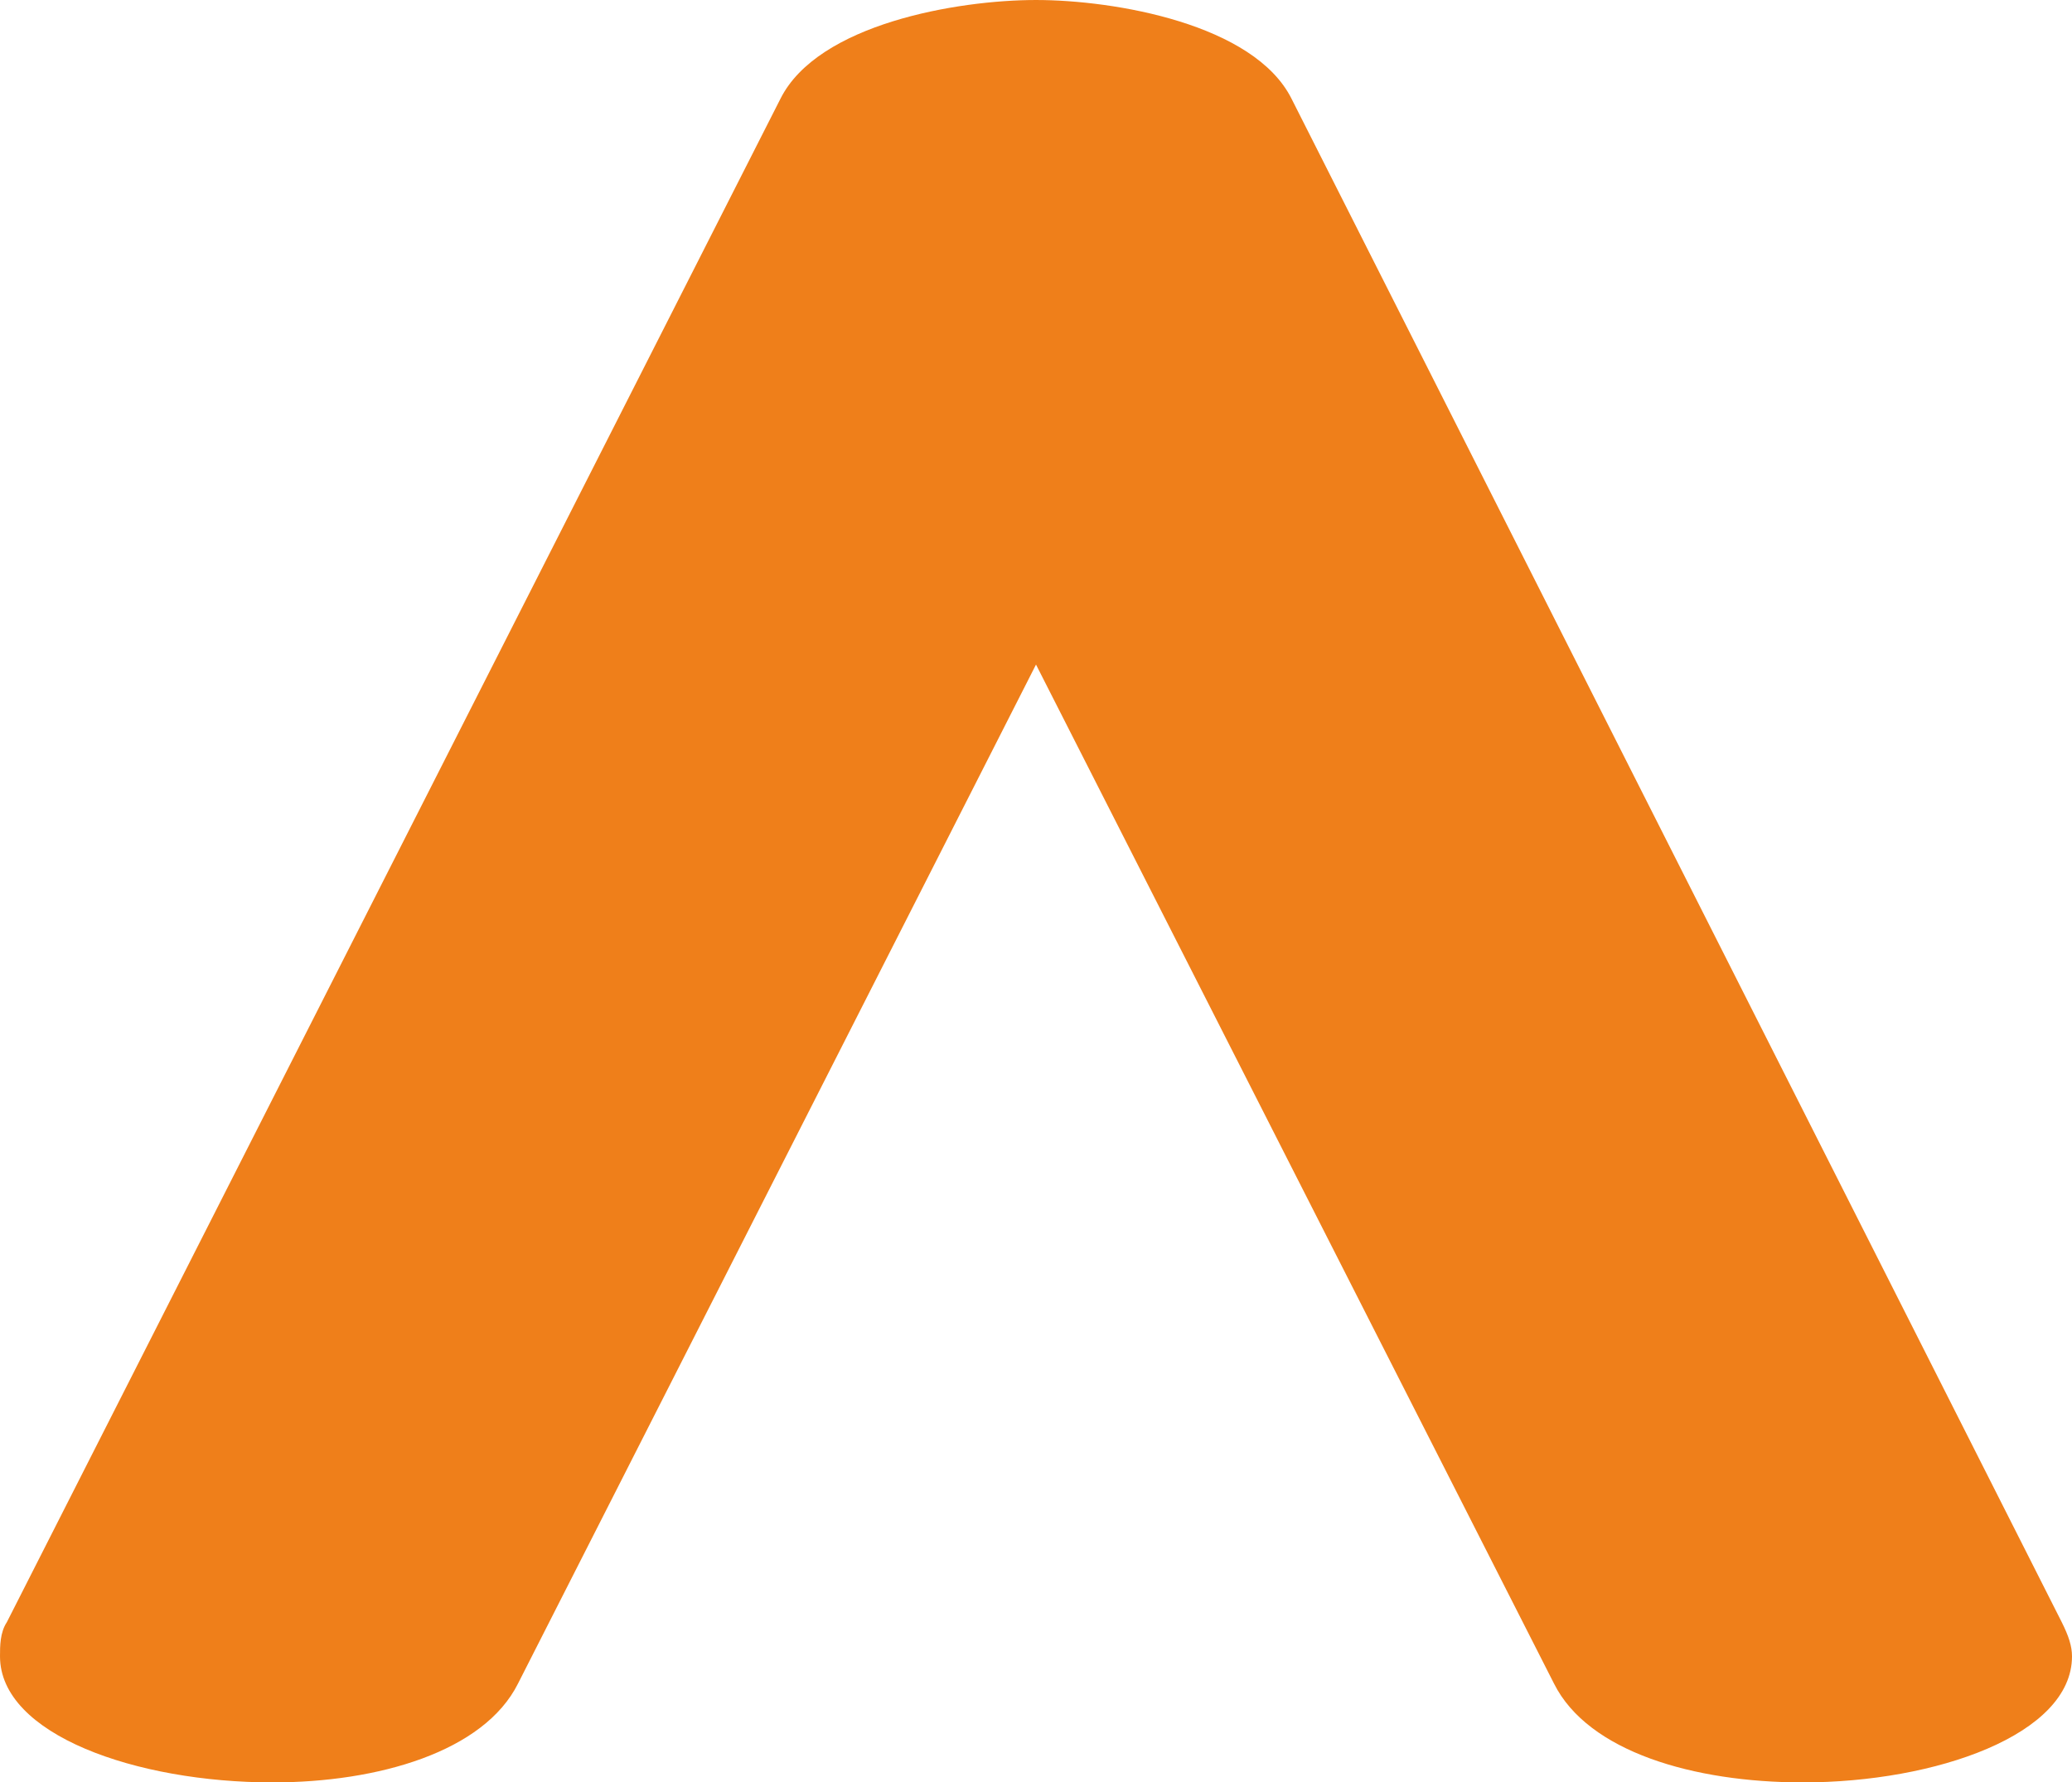 <?xml version="1.0" encoding="UTF-8"?>
<!DOCTYPE svg PUBLIC "-//W3C//DTD SVG 1.1//EN" "http://www.w3.org/Graphics/SVG/1.1/DTD/svg11.dtd">
<!-- Creator: CorelDRAW X8 -->
<svg xmlns="http://www.w3.org/2000/svg" xml:space="preserve" width="608px" height="523px" version="1.1" style="shape-rendering:geometricPrecision; text-rendering:geometricPrecision; image-rendering:optimizeQuality; fill-rule:evenodd; clip-rule:evenodd"
viewBox="0 0 608 523"
 xmlns:xlink="http://www.w3.org/1999/xlink">
 <defs>
  <style type="text/css">
   <![CDATA[
    .fil0 {fill:#EF7F1A;fill-rule:nonzero}
   ]]>
  </style>
 </defs>
 <g id="Layer_x0020_1">
  <path class="fil0" d="M608 486c0,-3 -1,-6 -3,-10l-226 -447c-11,-22 -52,-29 -75,-29 -23,0 -64,7 -75,29l-227 447c-2,3 -2,7 -2,10 0,23 40,37 80,37 31,0 62,-9 72,-29l152 -299 152 299c10,20 41,29 73,29 39,0 79,-14 79,-37z"/>
 </g>
</svg>
